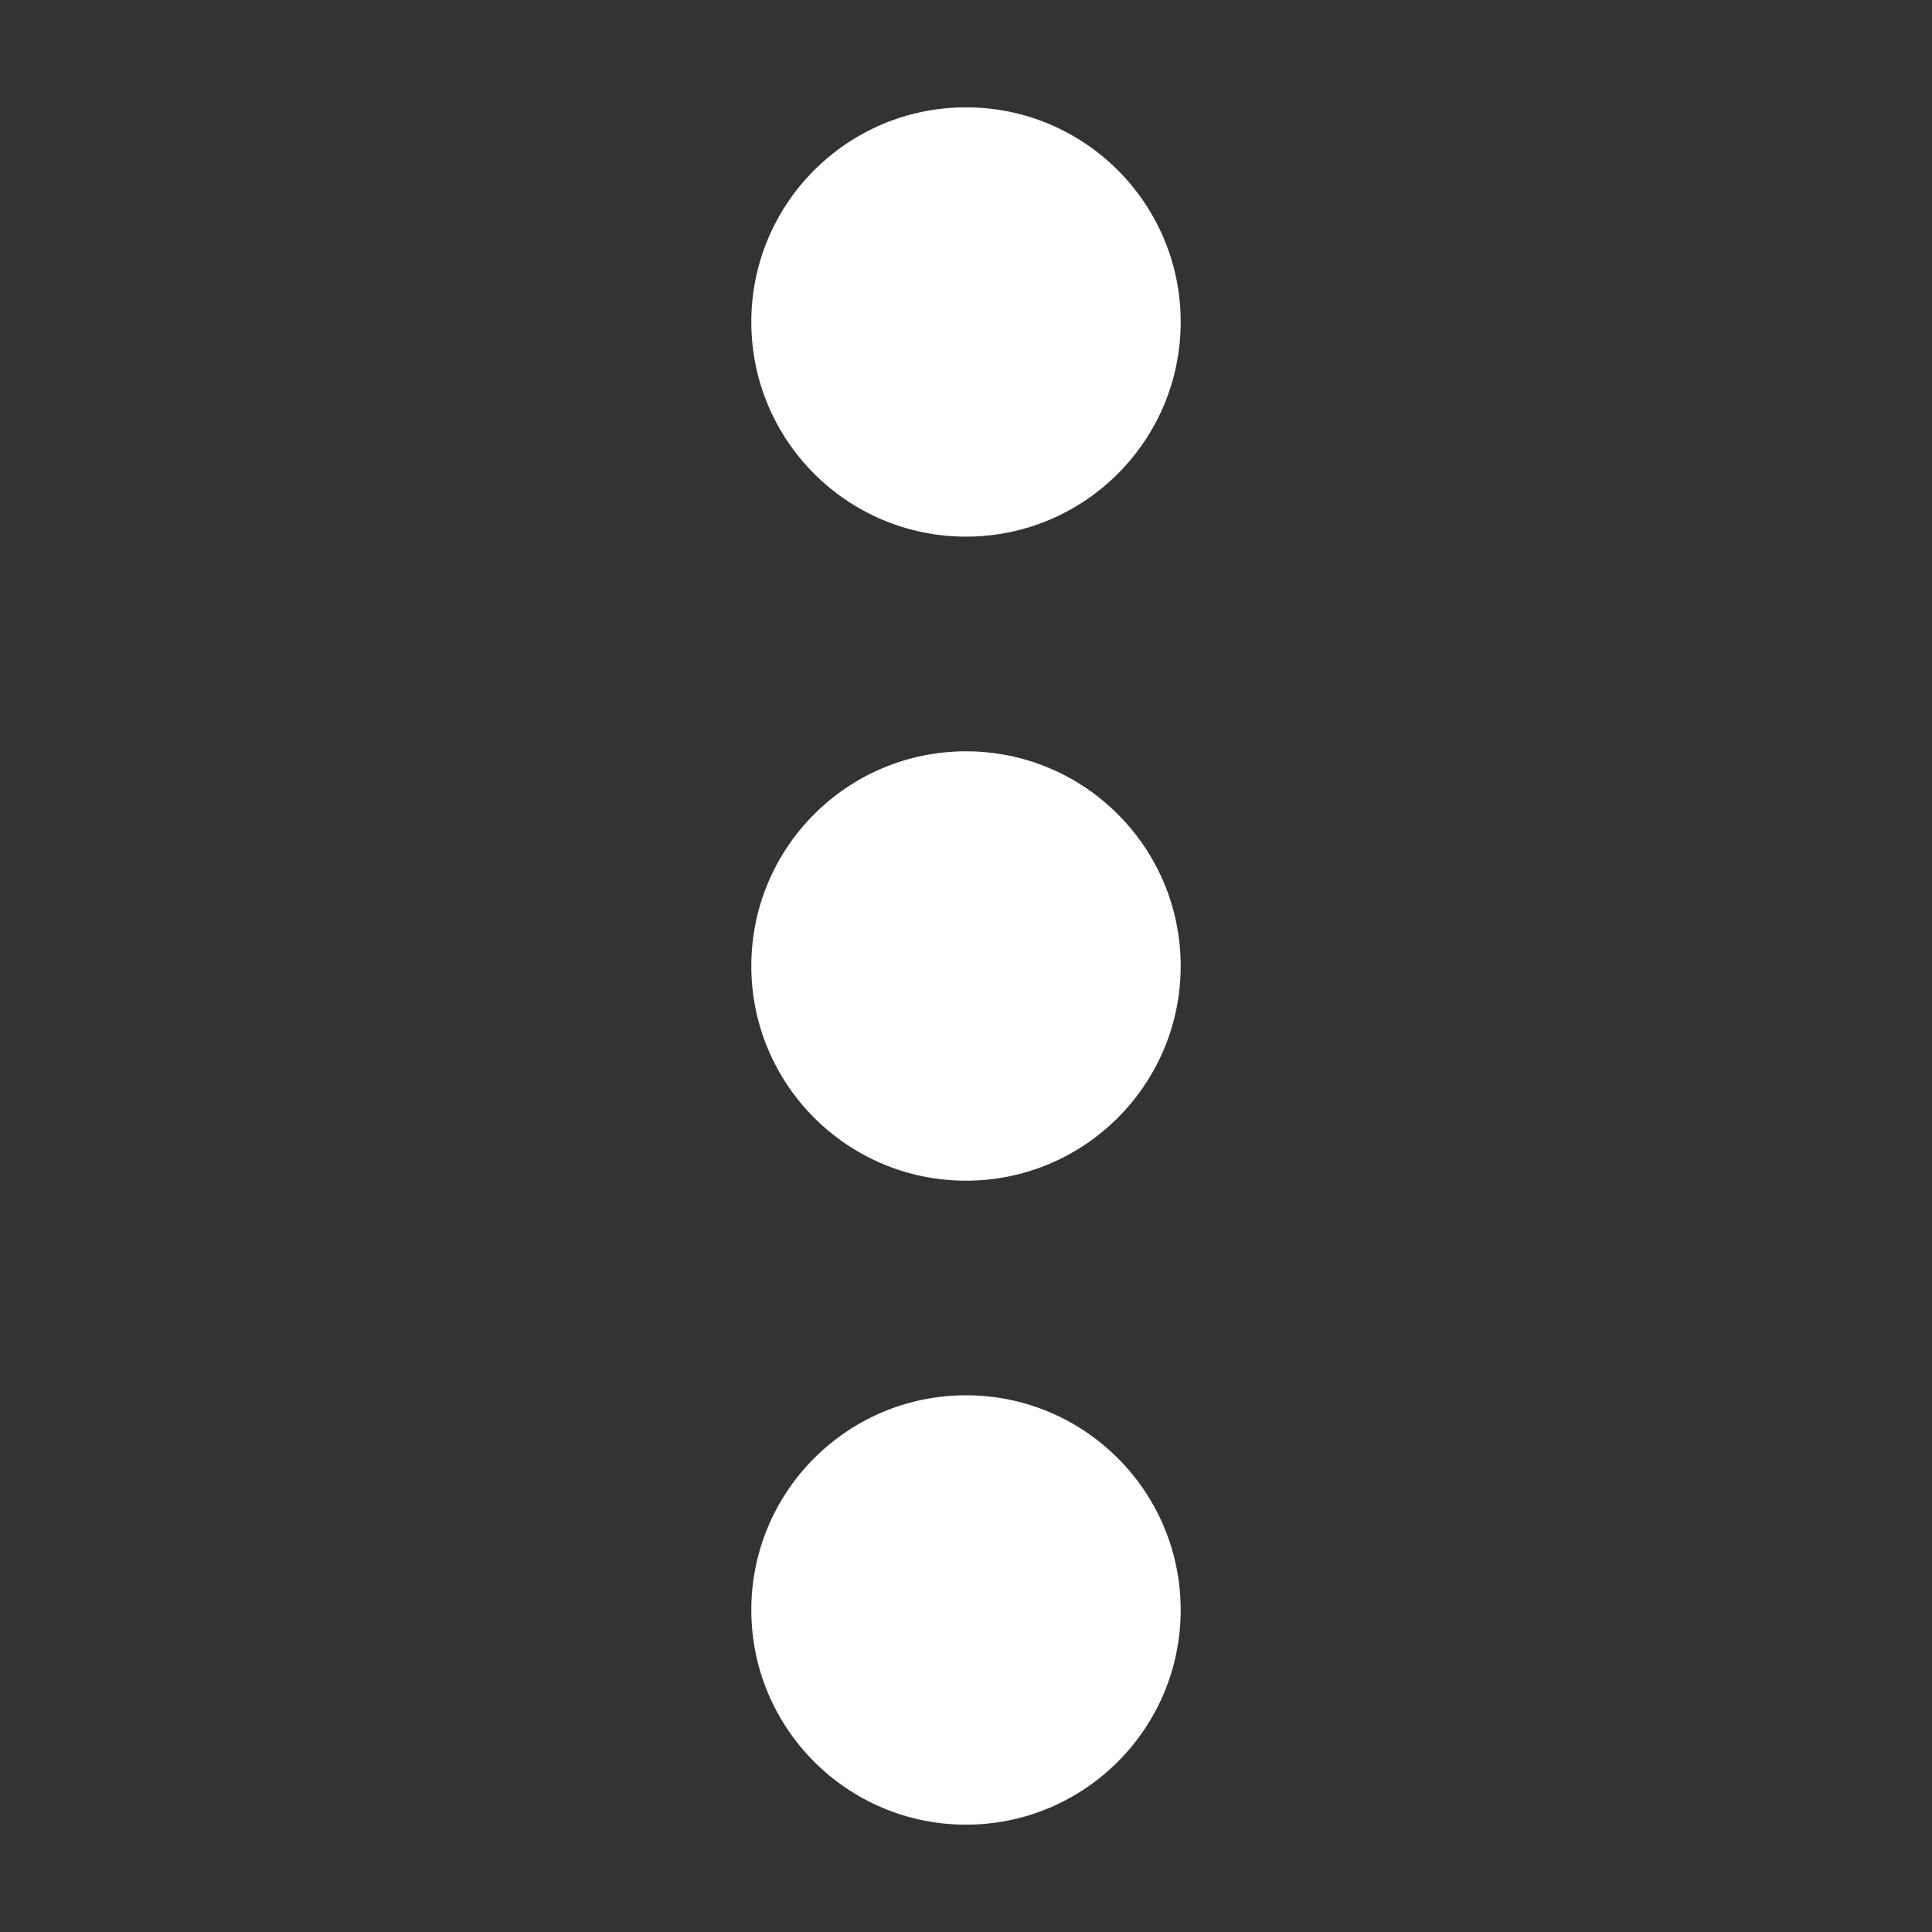 <svg width="25" height="25" viewBox="0 0 25 25" fill="none" xmlns="http://www.w3.org/2000/svg">
<rect x="0" y="0" width="25" height="25" fill="#333333" stroke="none"/>
<path fill-rule="evenodd" clip-rule="evenodd" d="M12.5 18.055C14.034 18.055 15.278 19.299 15.278 20.833C15.278 22.367 14.034 23.611 12.5 23.611C10.966 23.611 9.722 22.367 9.722 20.833C9.722 19.299 10.966 18.055 12.5 18.055ZM12.5 9.722C14.034 9.722 15.278 10.966 15.278 12.5C15.278 14.034 14.034 15.278 12.5 15.278C10.966 15.278 9.722 14.034 9.722 12.5C9.722 10.966 10.966 9.722 12.5 9.722ZM12.5 1.389C14.034 1.389 15.278 2.632 15.278 4.166C15.278 5.701 14.034 6.944 12.5 6.944C10.966 6.944 9.722 5.701 9.722 4.166C9.722 2.632 10.966 1.389 12.5 1.389Z" fill="white"/>
<mask id="mask0_385_2182" style="mask-type:alpha" maskUnits="userSpaceOnUse" x="9" y="1" width="7" height="23">
<path fill-rule="evenodd" clip-rule="evenodd" d="M12.5 18.055C14.034 18.055 15.278 19.299 15.278 20.833C15.278 22.367 14.034 23.611 12.5 23.611C10.966 23.611 9.722 22.367 9.722 20.833C9.722 19.299 10.966 18.055 12.5 18.055ZM12.5 9.722C14.034 9.722 15.278 10.966 15.278 12.5C15.278 14.034 14.034 15.278 12.5 15.278C10.966 15.278 9.722 14.034 9.722 12.5C9.722 10.966 10.966 9.722 12.5 9.722ZM12.5 1.389C14.034 1.389 15.278 2.632 15.278 4.166C15.278 5.701 14.034 6.944 12.5 6.944C10.966 6.944 9.722 5.701 9.722 4.166C9.722 2.632 10.966 1.389 12.5 1.389Z" fill="white"/>
</mask>
<g mask="url(#mask0_385_2182)">
</g>
</svg>
